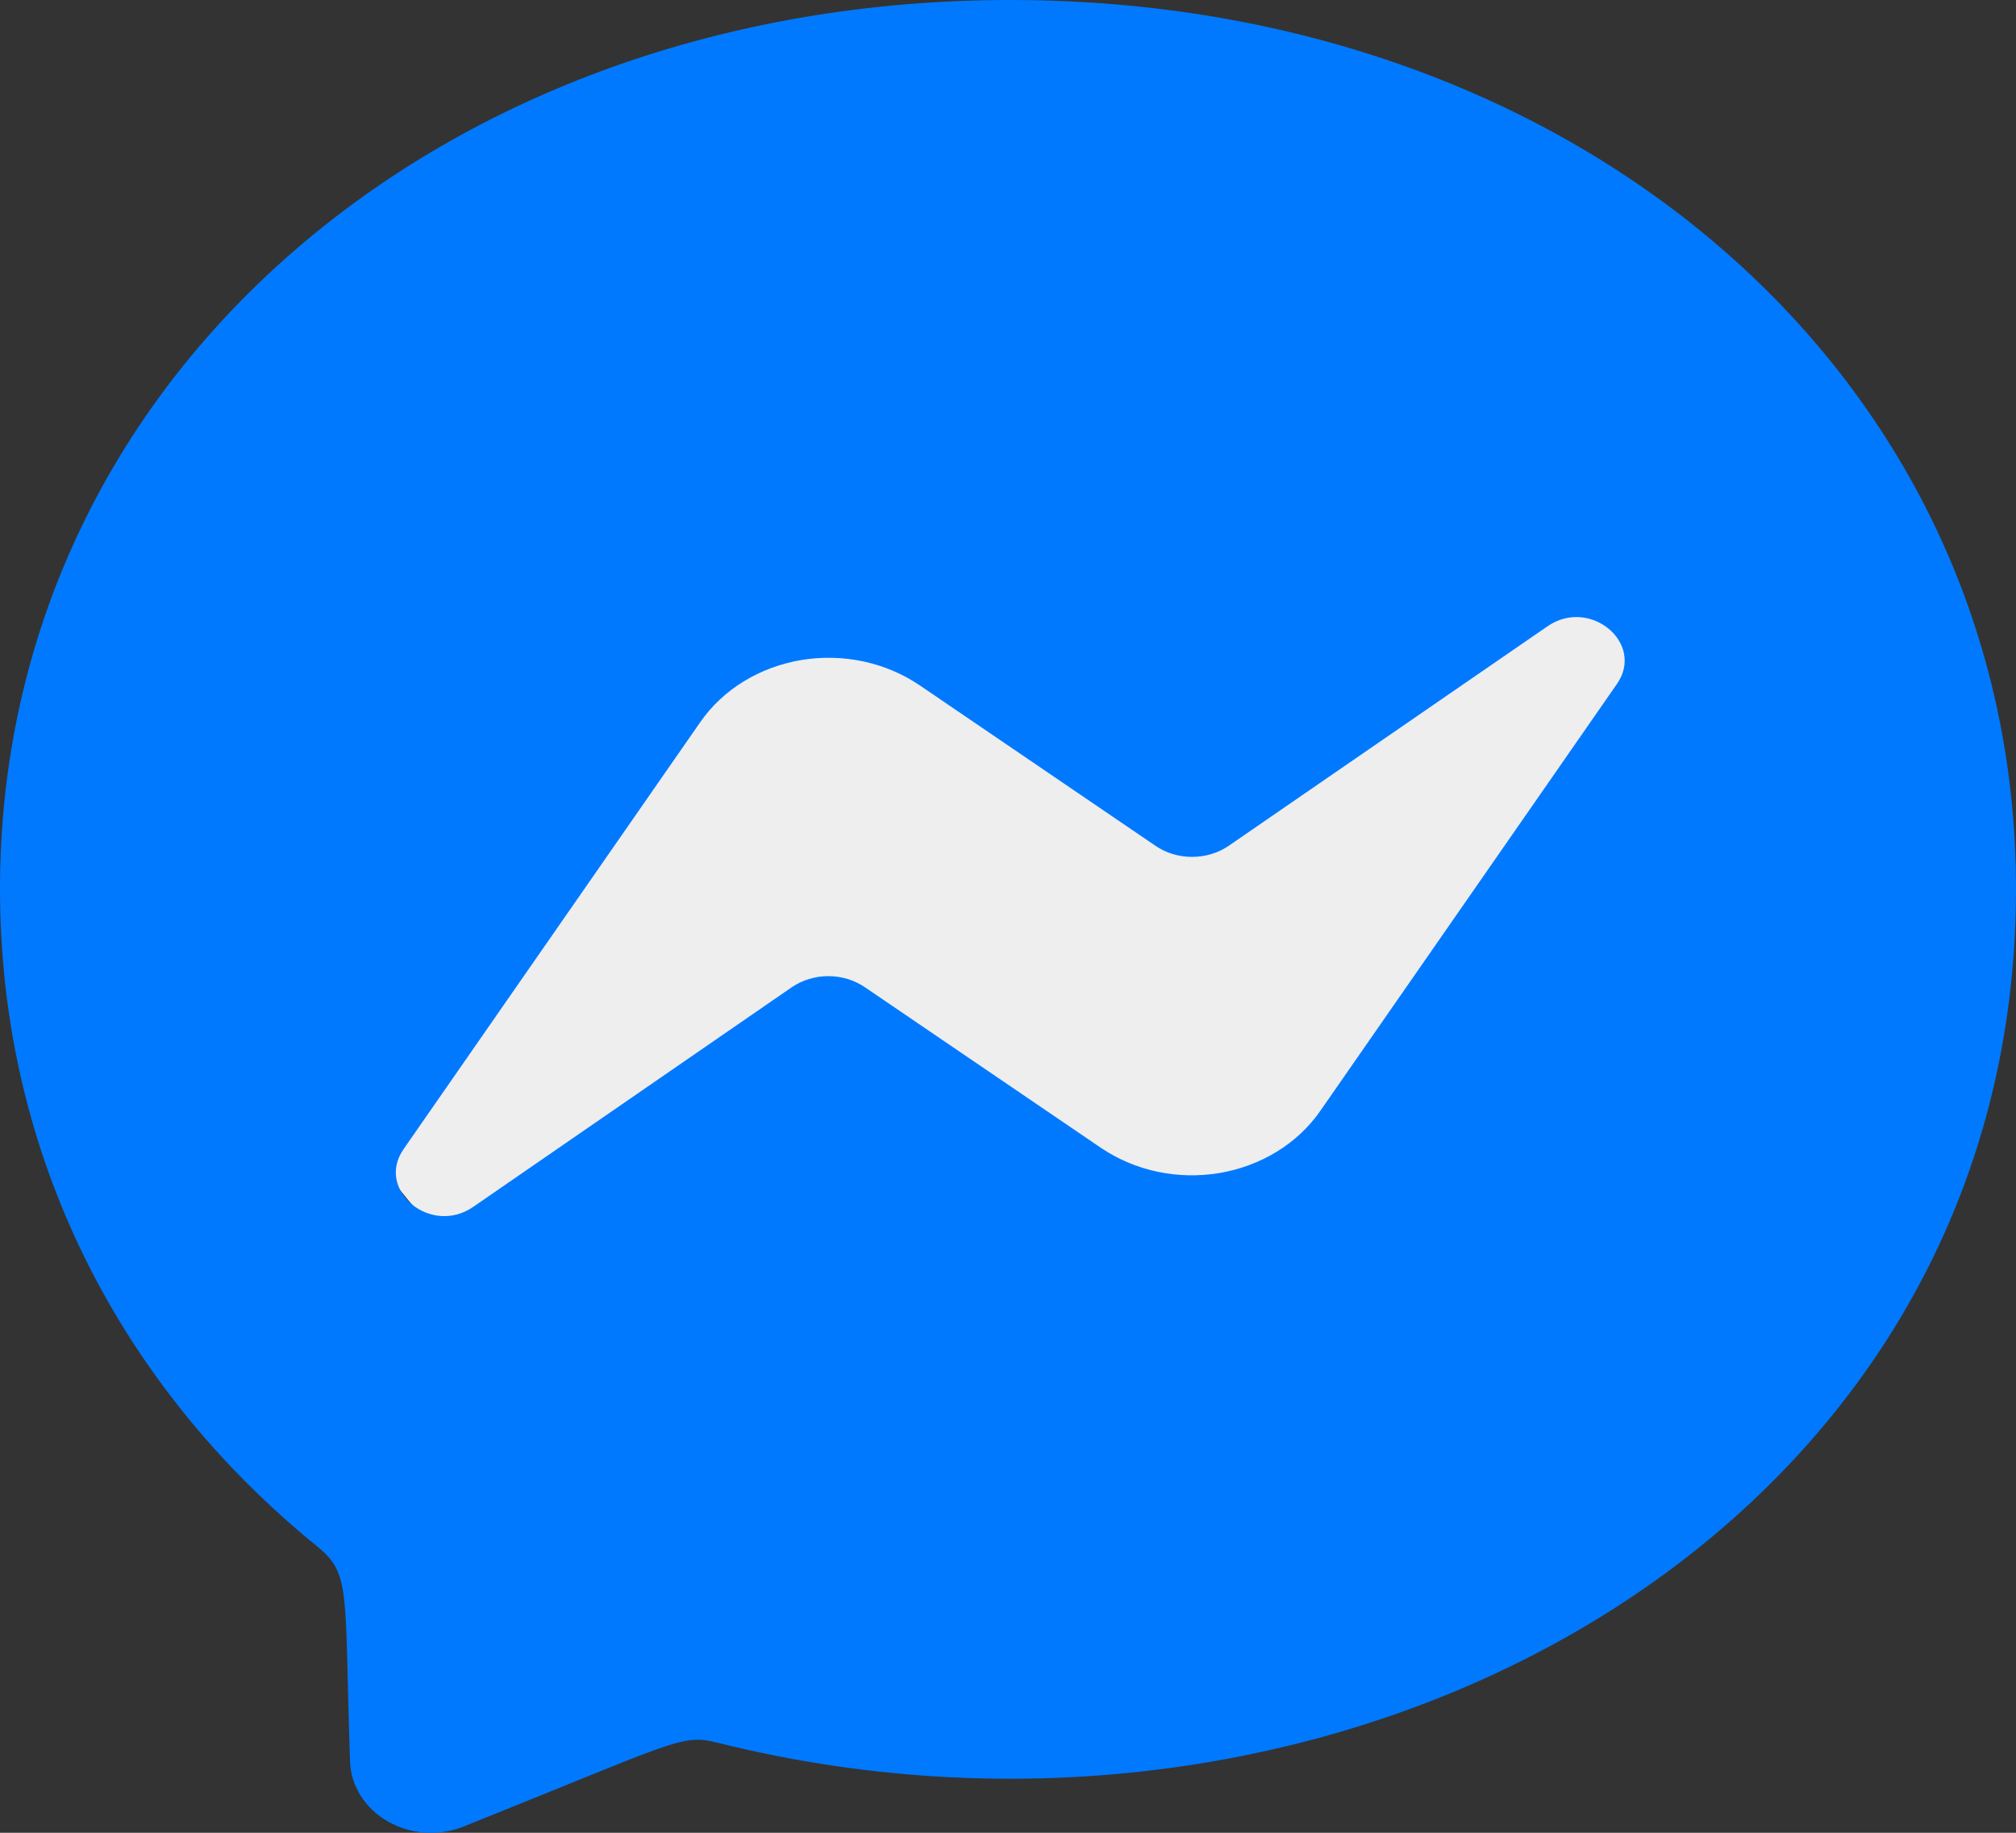 <svg width="33" height="30" viewBox="0 0 33 30" fill="none" xmlns="http://www.w3.org/2000/svg">
<rect x="0" y="0" width="33" height="30" fill="#333333" stroke="none"/>
<ellipse cx="17.1" cy="14.7" rx="12.3" ry="9.3" fill="#EEEEEE"/>
<path d="M16.537 0C7.22 0 0 6.19 0 14.551C0 18.925 1.977 22.704 5.194 25.314C5.75 25.769 5.635 26.032 5.73 28.837C5.737 29.033 5.797 29.225 5.905 29.395C6.013 29.566 6.165 29.71 6.348 29.814C6.531 29.919 6.739 29.982 6.955 29.997C7.17 30.011 7.387 29.978 7.585 29.899C11.105 28.49 11.15 28.379 11.747 28.526C21.946 31.078 33 25.144 33 14.551C33 6.19 25.854 0 16.537 0ZM26.466 11.198L21.609 18.188C21.426 18.451 21.184 18.677 20.901 18.851C20.617 19.025 20.297 19.144 19.96 19.201C19.623 19.257 19.277 19.25 18.944 19.179C18.61 19.108 18.297 18.975 18.022 18.789L14.158 16.16C13.985 16.042 13.775 15.978 13.559 15.978C13.343 15.978 13.133 16.042 12.96 16.16L7.746 19.755C7.05 20.235 6.139 19.477 6.608 18.807L11.465 11.817C11.648 11.554 11.889 11.328 12.173 11.154C12.457 10.98 12.777 10.861 13.114 10.804C13.451 10.748 13.797 10.755 14.13 10.826C14.463 10.897 14.777 11.03 15.052 11.216L18.915 13.845C19.087 13.963 19.297 14.026 19.513 14.026C19.729 14.026 19.939 13.963 20.112 13.845L25.329 10.253C26.023 9.77 26.935 10.528 26.466 11.198V11.198Z" fill="#0079FF"/>
</svg>
